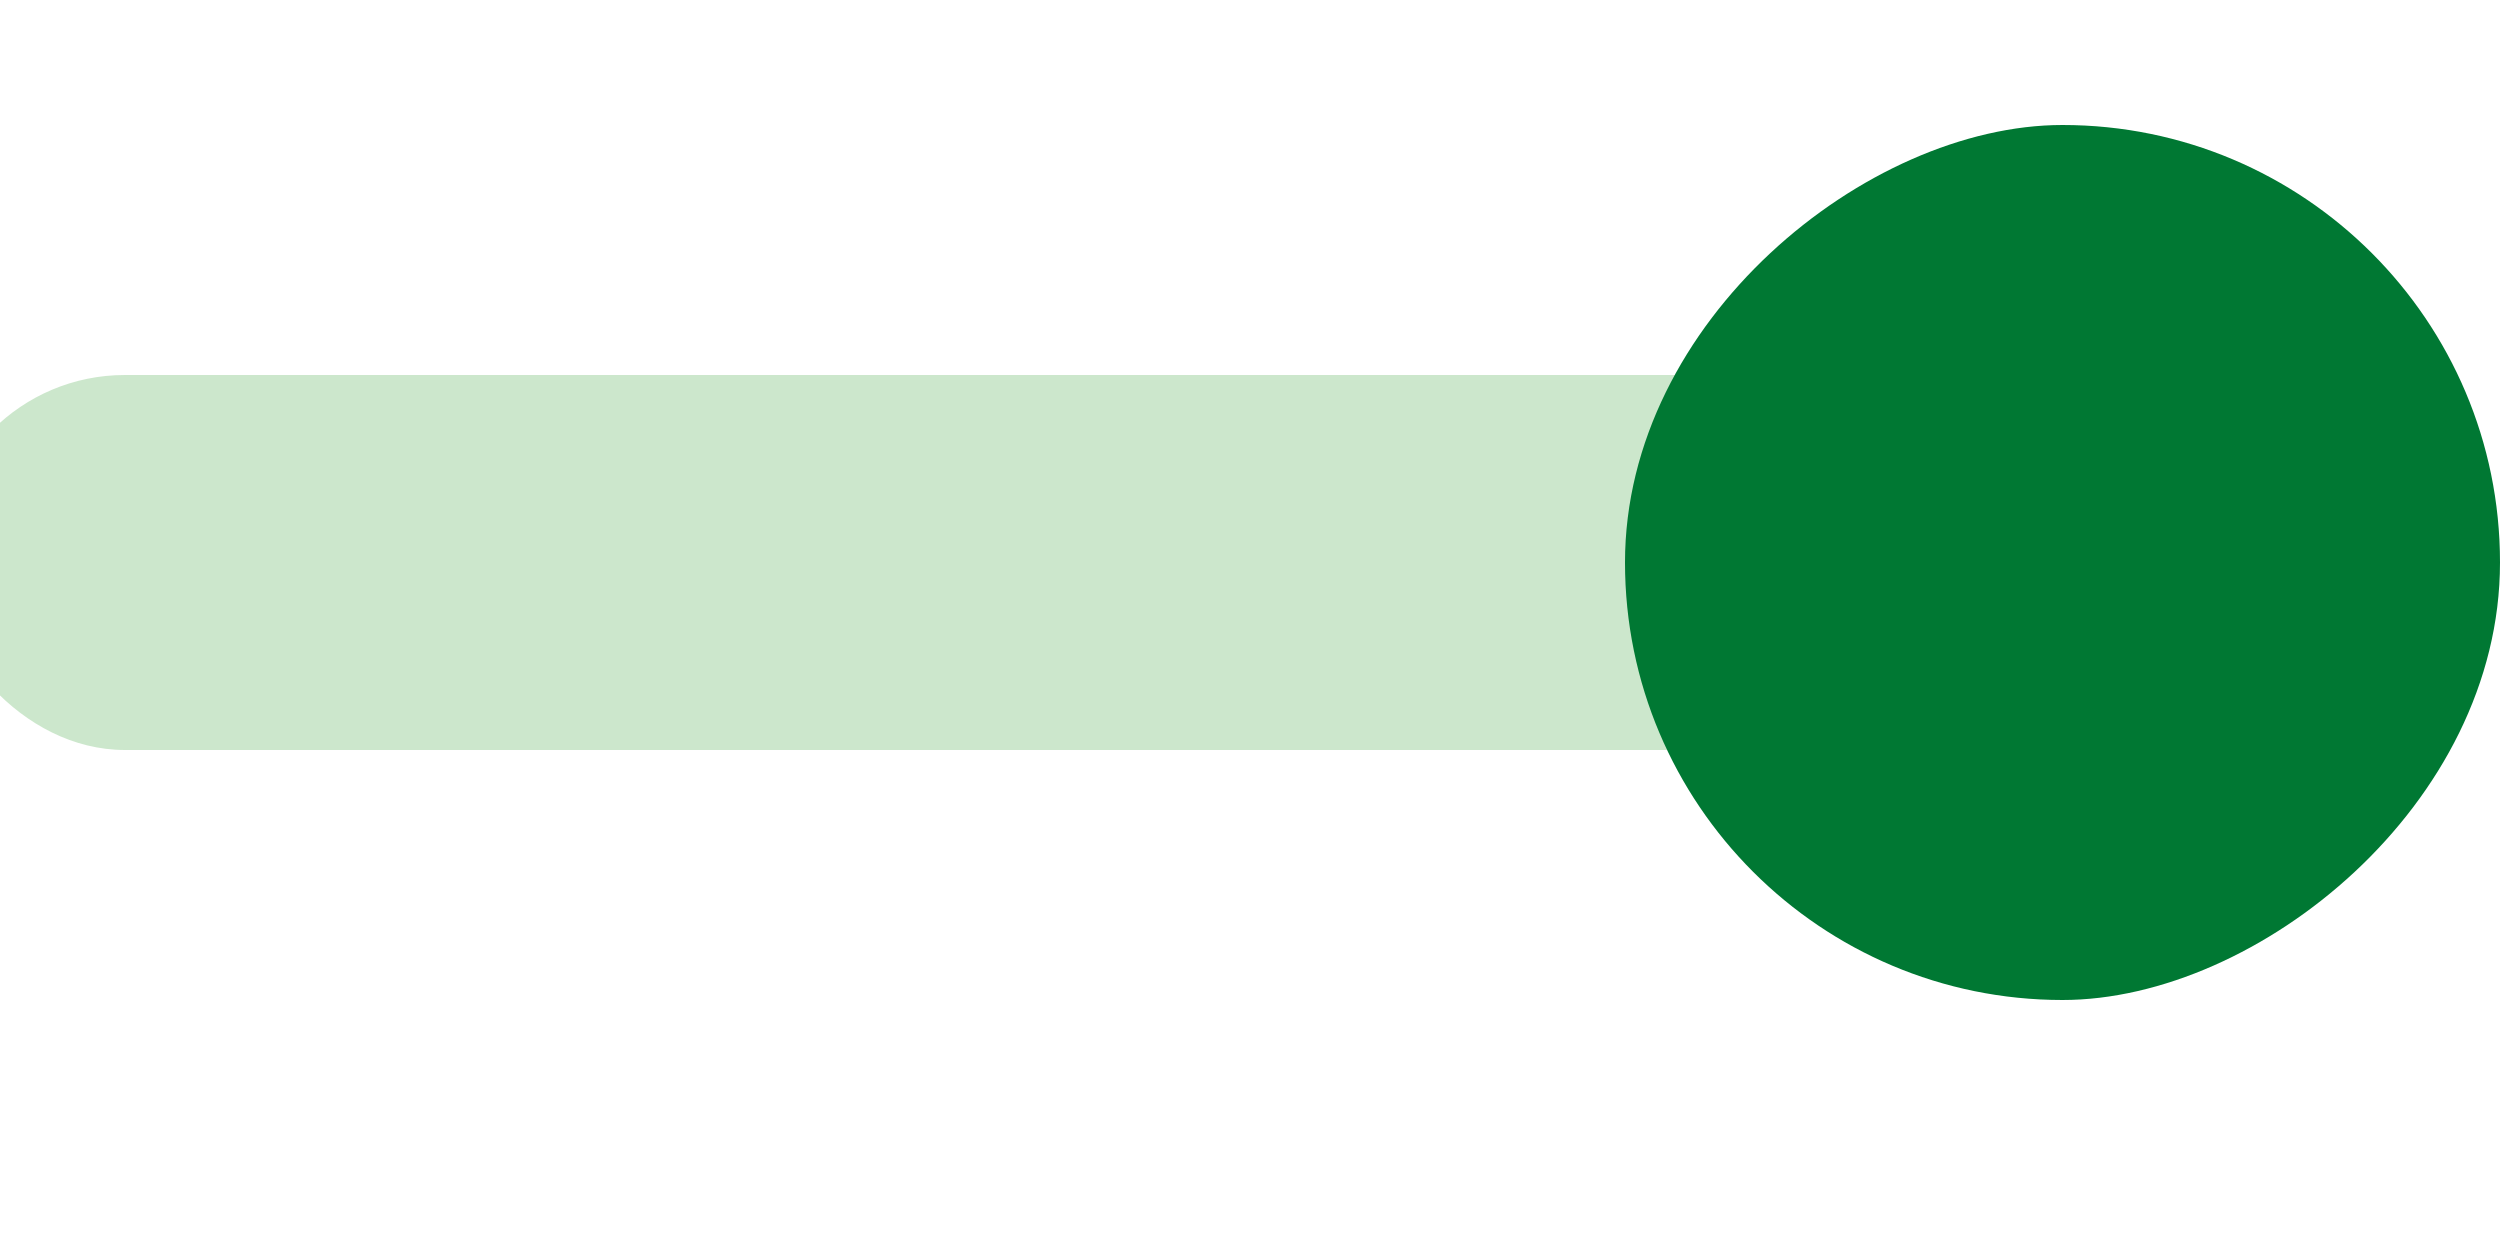 <svg xmlns="http://www.w3.org/2000/svg" width="20" height="10" viewBox="0 0 20 10">
    <g fill="none" fill-rule="evenodd">
        <g>
            <g>
                <g transform="translate(-464, -1220) translate(79, 852) translate(375, 210) translate(9.5, 158)">
                    <rect width="19" height="3" y="3" fill="#CCE7CC" rx="1.5"/>
                    <rect width="7" height="7" x="13.5" y="1" fill="#007833" rx="3.5" transform="translate(17, 4.5) rotate(-270) translate(-17, -4.5)"/>
                </g>
            </g>
        </g>
    </g>
</svg>
